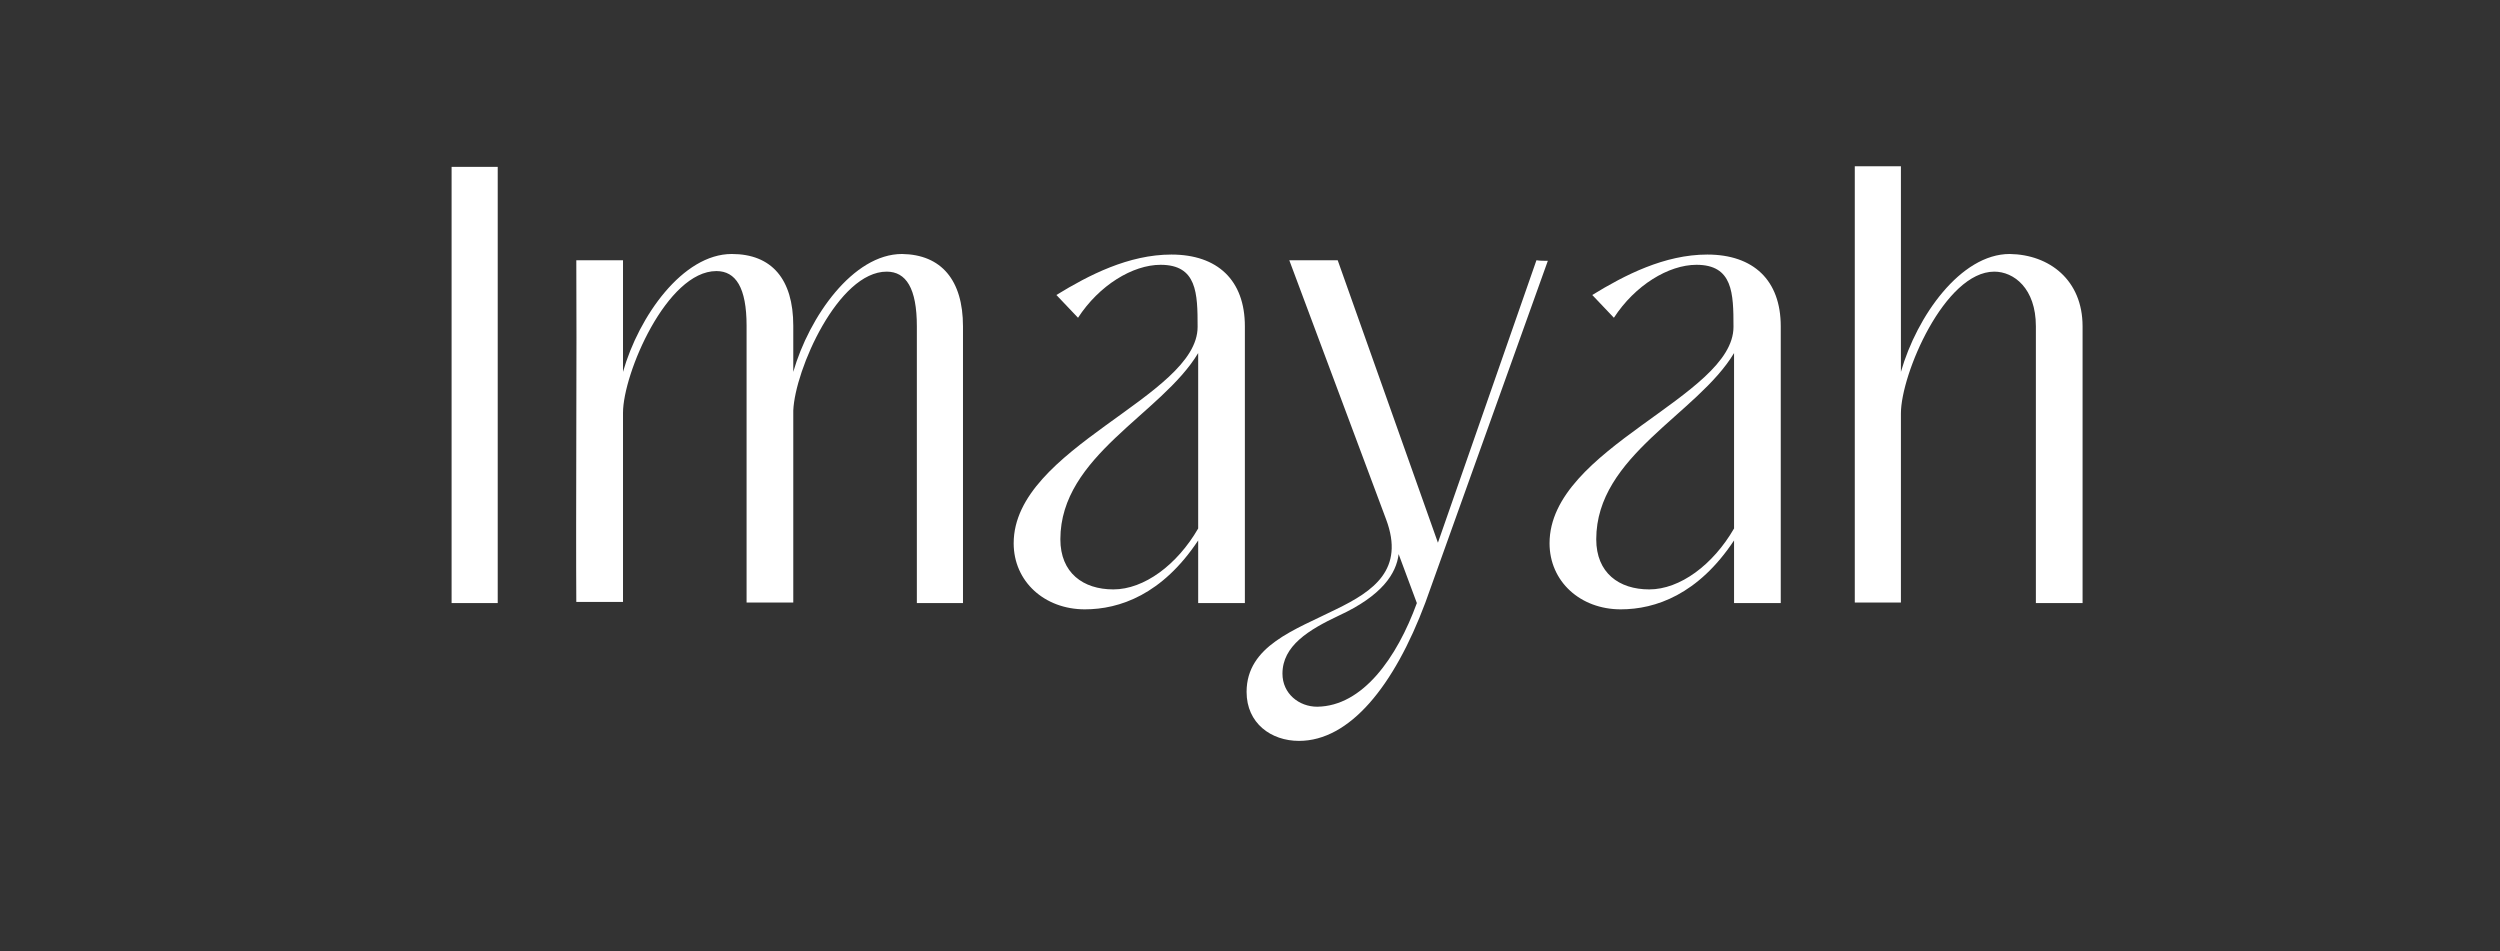 <?xml version="1.0" encoding="utf-8"?>
<!-- Generator: Adobe Illustrator 24.1.0, SVG Export Plug-In . SVG Version: 6.00 Build 0)  -->
<svg version="1.1" id="Calque_1" xmlns="http://www.w3.org/2000/svg" xmlns:xlink="http://www.w3.org/1999/xlink" x="0px" y="0px"
	 viewBox="0 0 439 167" style="enable-background:new 0 0 439 167;" xml:space="preserve">
<rect x="0" y="0" width="439" height="167" fill="#333333" stroke="none"/>
<style type="text/css">
	.st0{fill:#FFFFFF;}
</style>
<g>
	<path class="st0" d="M87.4,29.3v76.6c-2.7,0-5.3,0-8.1,0c0,0,0-64.9,0-76.6C81.9,29.3,84.7,29.3,87.4,29.3z"/>
	<path class="st0" d="M169.1,57.3c0,4.2,0,43.9,0,48.6H161c0-7.8,0-43.7,0-48.6c0-6.7-1.9-9.6-5.3-9.6c-8.5,0-16.1,17.2-16.4,24.4
		c0,8.4,0,27.2,0,33.7h-8.2c0-8.6,0-43,0-48.6c0-6.7-1.9-9.6-5.3-9.6c-8.7,0-16.4,18-16.4,24.9v33.2c-2.7,0-5.4,0-8.2,0
		c-0.1-13.8,0.1-45.6,0-60h8.2v19.6c2.8-9.8,10.5-20.7,19.1-20.7c7,0,10.8,4.4,10.8,12.6v8.1c2.8-9.7,10.5-20.7,19.1-20.7
		C165.3,44.7,169.1,49.2,169.1,57.3z"/>
	<path class="st0" d="M218.6,57.3c0,2.6,0,35.7,0,48.6h-8.2v-11c-6.3,9.5-13.8,12.1-19.9,12.1c-7.1,0-12.5-4.9-12.5-11.6
		c0-16.8,32.3-25.7,32.3-38c0-5.9-0.1-10.9-6.5-10.9c-4.9,0-10.8,3.6-14.5,9.3l-3.8-4c5.7-3.5,12.7-7.1,20.2-7.1
		C213.8,44.7,218.6,49.2,218.6,57.3z M210.4,62c-6.4,10.7-24.2,18-24.2,32.7c0,5.9,4,8.8,9.3,8.8c5.4,0,11.2-4.3,14.9-10.7
		C210.4,89.3,210.4,69,210.4,62z"/>
	<path class="st0" d="M271.8,45.8l-21.5,60c-5.5,14.7-13.3,24.3-22.2,24.3c-4.9,0-9.2-3.1-9.2-8.6c0-8.1,8.5-10.9,15.7-14.5
		c6.6-3.2,12.1-7,8.8-15.8c0,0,0,0,0,0l-17-45.5h8.5l17.6,49.6l17.3-49.6C270.4,45.8,271.2,45.8,271.8,45.8z M248.8,105.9l-3.2-8.6
		c-0.4,3.4-2.9,7.3-10.5,10.8c-5.3,2.5-9.9,5.3-9.9,10.2c0,3.5,2.9,5.8,6.1,5.8C239.3,124,245.3,115.5,248.8,105.9z"/>
	<path class="st0" d="M312.7,57.3c0,2.6,0,35.7,0,48.6h-8.2v-11c-6.3,9.5-13.8,12.1-19.9,12.1c-7.1,0-12.5-4.9-12.5-11.6
		c0-16.8,32.3-25.7,32.3-38c0-5.9-0.1-10.9-6.5-10.9c-4.9,0-10.8,3.6-14.5,9.3l-3.8-4c5.7-3.5,12.7-7.1,20.2-7.1
		C307.9,44.7,312.7,49.2,312.7,57.3z M304.5,62c-6.4,10.7-24.2,18-24.2,32.7c0,5.9,4,8.8,9.3,8.8c5.4,0,11.2-4.3,14.9-10.7
		C304.5,89.3,304.5,69,304.5,62z"/>
	<path class="st0" d="M365.7,57.3c0,3.4,0,43,0,48.6h-8.2c0-6.5,0-44.5,0-48.6c0-6.7-3.9-9.6-7.3-9.6c-8.7,0-16.4,18-16.4,24.9
		c0,4.2,0,30,0,33.2c-2.6,0-5.4,0-8.1,0c0-11.5,0-62.3,0-76.6h8.1c0,5.8,0,36.1,0,36.1c2.8-9.8,10.5-20.7,19.1-20.7
		C359.9,44.7,365.7,49.2,365.7,57.3z"/>
</g>
</svg>
